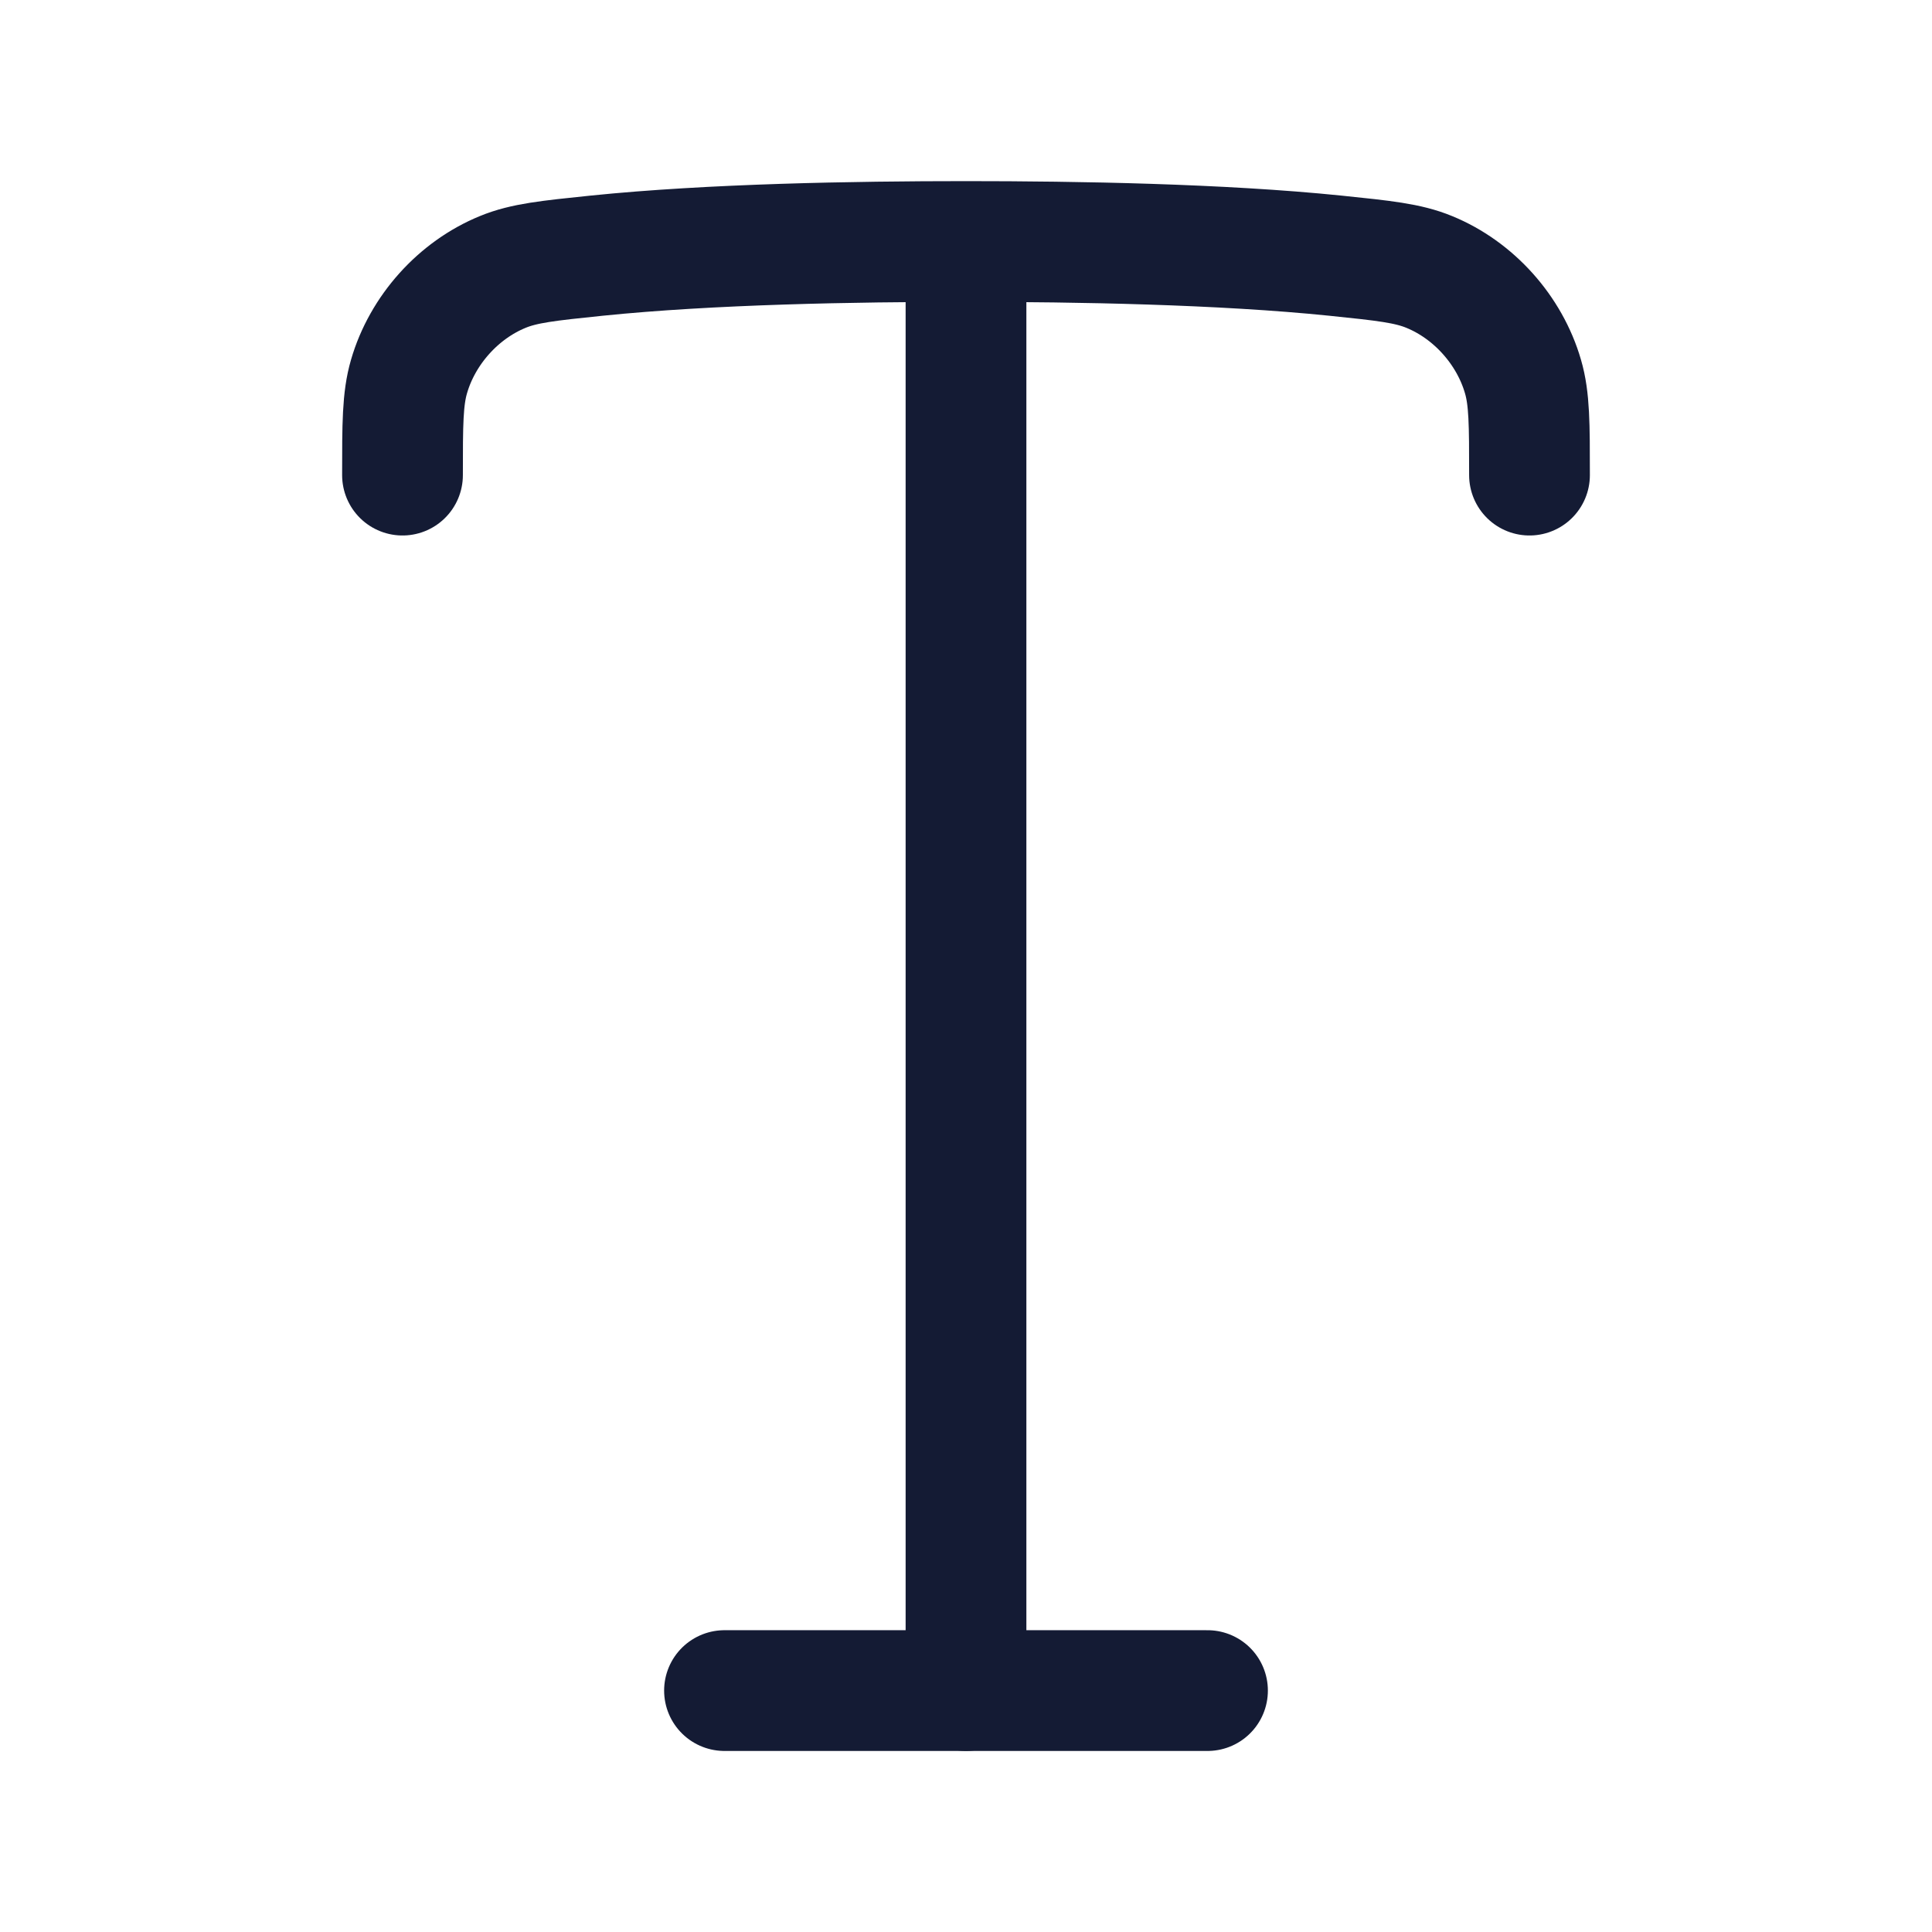 <svg viewBox="0 0 24 24" fill="none" xmlns="http://www.w3.org/2000/svg">
<path d="M15 21.001H9" stroke="#141B34" stroke-width="1.5" stroke-linecap="round" stroke-linejoin="round"/>
<path d="M12 3V21.001M12 3C13.387 3 15.169 3.031 16.588 3.176C17.189 3.238 17.489 3.269 17.754 3.378C18.307 3.604 18.752 4.101 18.919 4.677C19 4.954 19 5.27 19 5.902M12 3C10.613 3 8.83 3.031 7.412 3.176C6.811 3.238 6.511 3.269 6.246 3.378C5.693 3.604 5.248 4.101 5.081 4.677C5 4.954 5 5.27 5 5.902" stroke="#141B34" stroke-width="1.5" stroke-linecap="round"/>
</svg>
